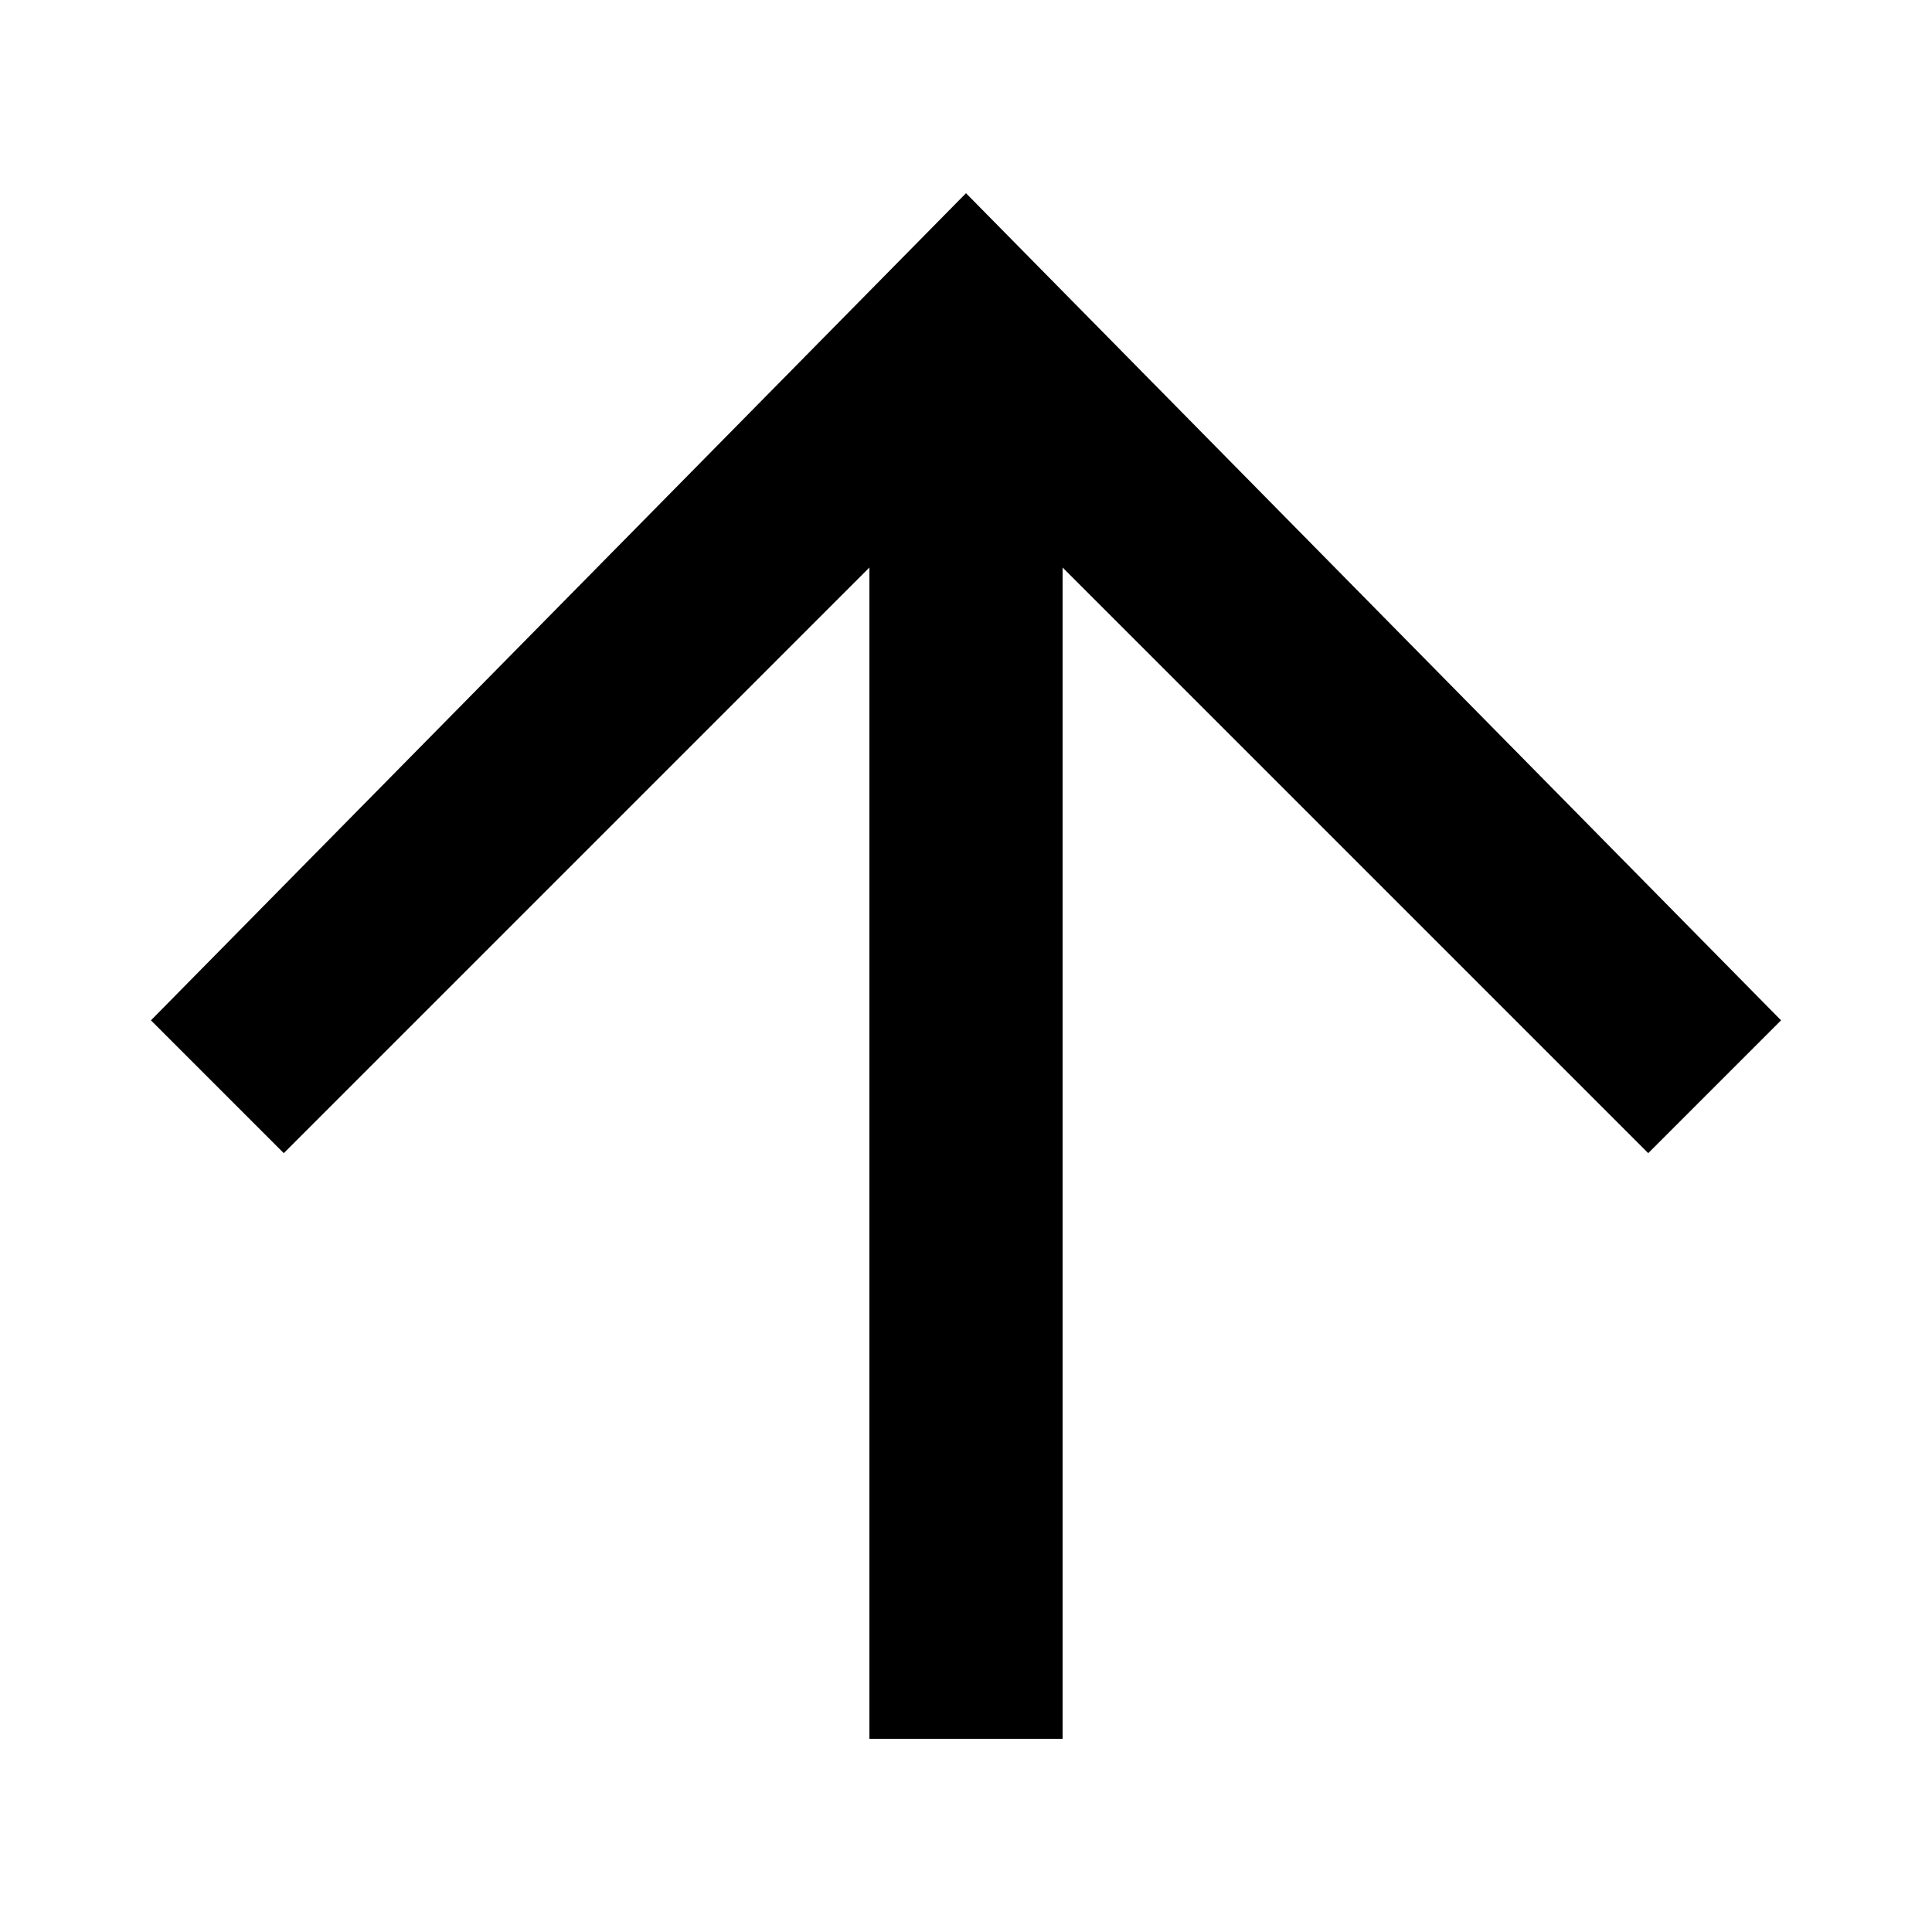 <?xml version="1.0" encoding="utf-8"?>
<!-- Generator: Adobe Illustrator 27.2.0, SVG Export Plug-In . SVG Version: 6.00 Build 0)  -->
<svg version="1.1" id="Layer_1" xmlns="http://www.w3.org/2000/svg" xmlns:xlink="http://www.w3.org/1999/xlink" x="0px" y="0px"
	 viewBox="0 0 32 32" style="enable-background:new 0 0 32 32;" xml:space="preserve">
<style type="text/css">
	.st0{fill:none;}
</style>
<path class="st0" d="M0,0h32v32H0V0z"/>
<path d="M2.5,16.9l2.2,2.2l9.7-9.7v19.4h3.2V9.4l9.7,9.7l2.2-2.2L16,3.2L2.5,16.9z"/>
</svg>
